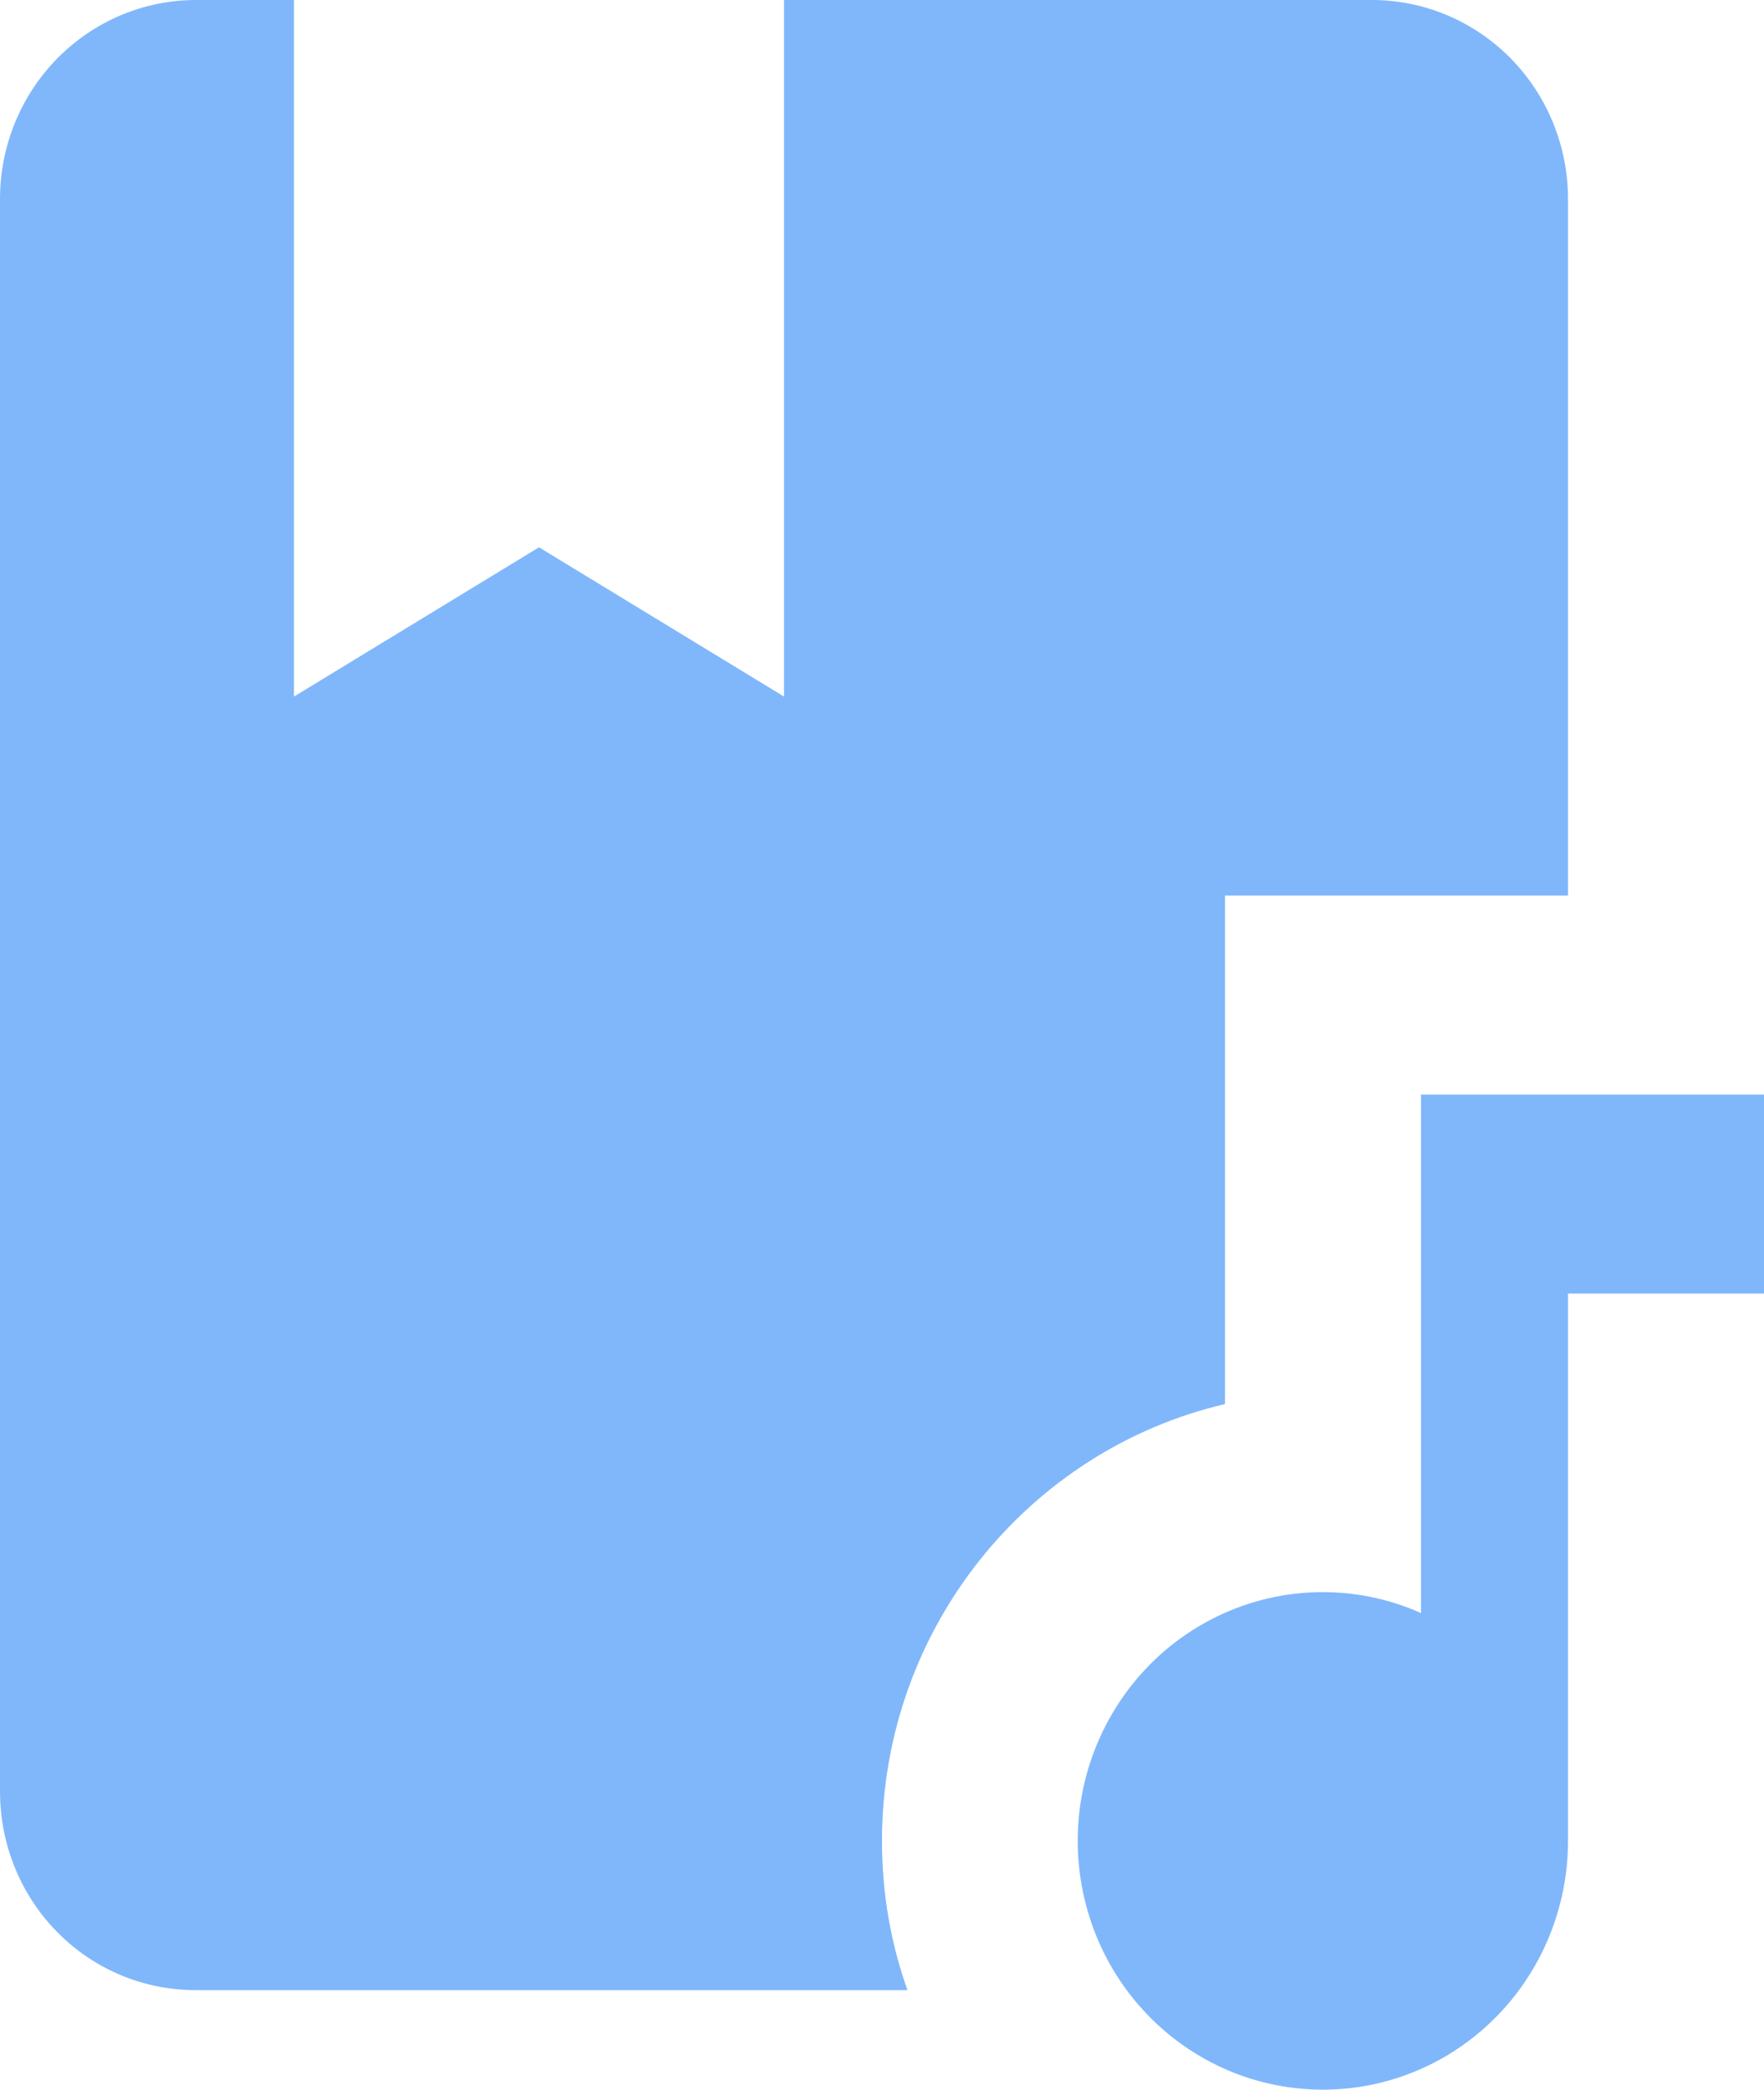 <svg width="38" height="45" viewBox="0 0 38 45" fill="none" xmlns="http://www.w3.org/2000/svg">
<path d="M19 39.643C19 40.779 19.19 41.85 19.549 42.857H4.222C1.879 42.857 0 40.95 0 38.571V4.286C0 3.149 0.445 2.059 1.237 1.255C2.028 0.452 3.102 0 4.222 0H6.333V15L11.611 11.786L16.889 15V0H29.556C30.675 0 31.749 0.452 32.541 1.255C33.333 2.059 33.778 3.149 33.778 4.286V19.286H26.389V30.236C22.167 31.221 19 35.057 19 39.643ZM33.778 23.571H30.611V34.736C29.892 34.416 29.111 34.263 28.327 34.288C27.542 34.314 26.773 34.516 26.075 34.882C25.377 35.247 24.768 35.765 24.293 36.4C23.818 37.034 23.488 37.768 23.327 38.548C23.167 39.328 23.18 40.135 23.366 40.909C23.551 41.684 23.905 42.406 24.4 43.024C24.896 43.642 25.521 44.14 26.23 44.482C26.939 44.824 27.715 45.001 28.5 45C29.9 45 31.242 44.436 32.232 43.431C33.222 42.426 33.778 41.064 33.778 39.643V27.857H38V23.571H33.778Z" fill="#60A5FA" fill-opacity="0.8"/>
</svg>
